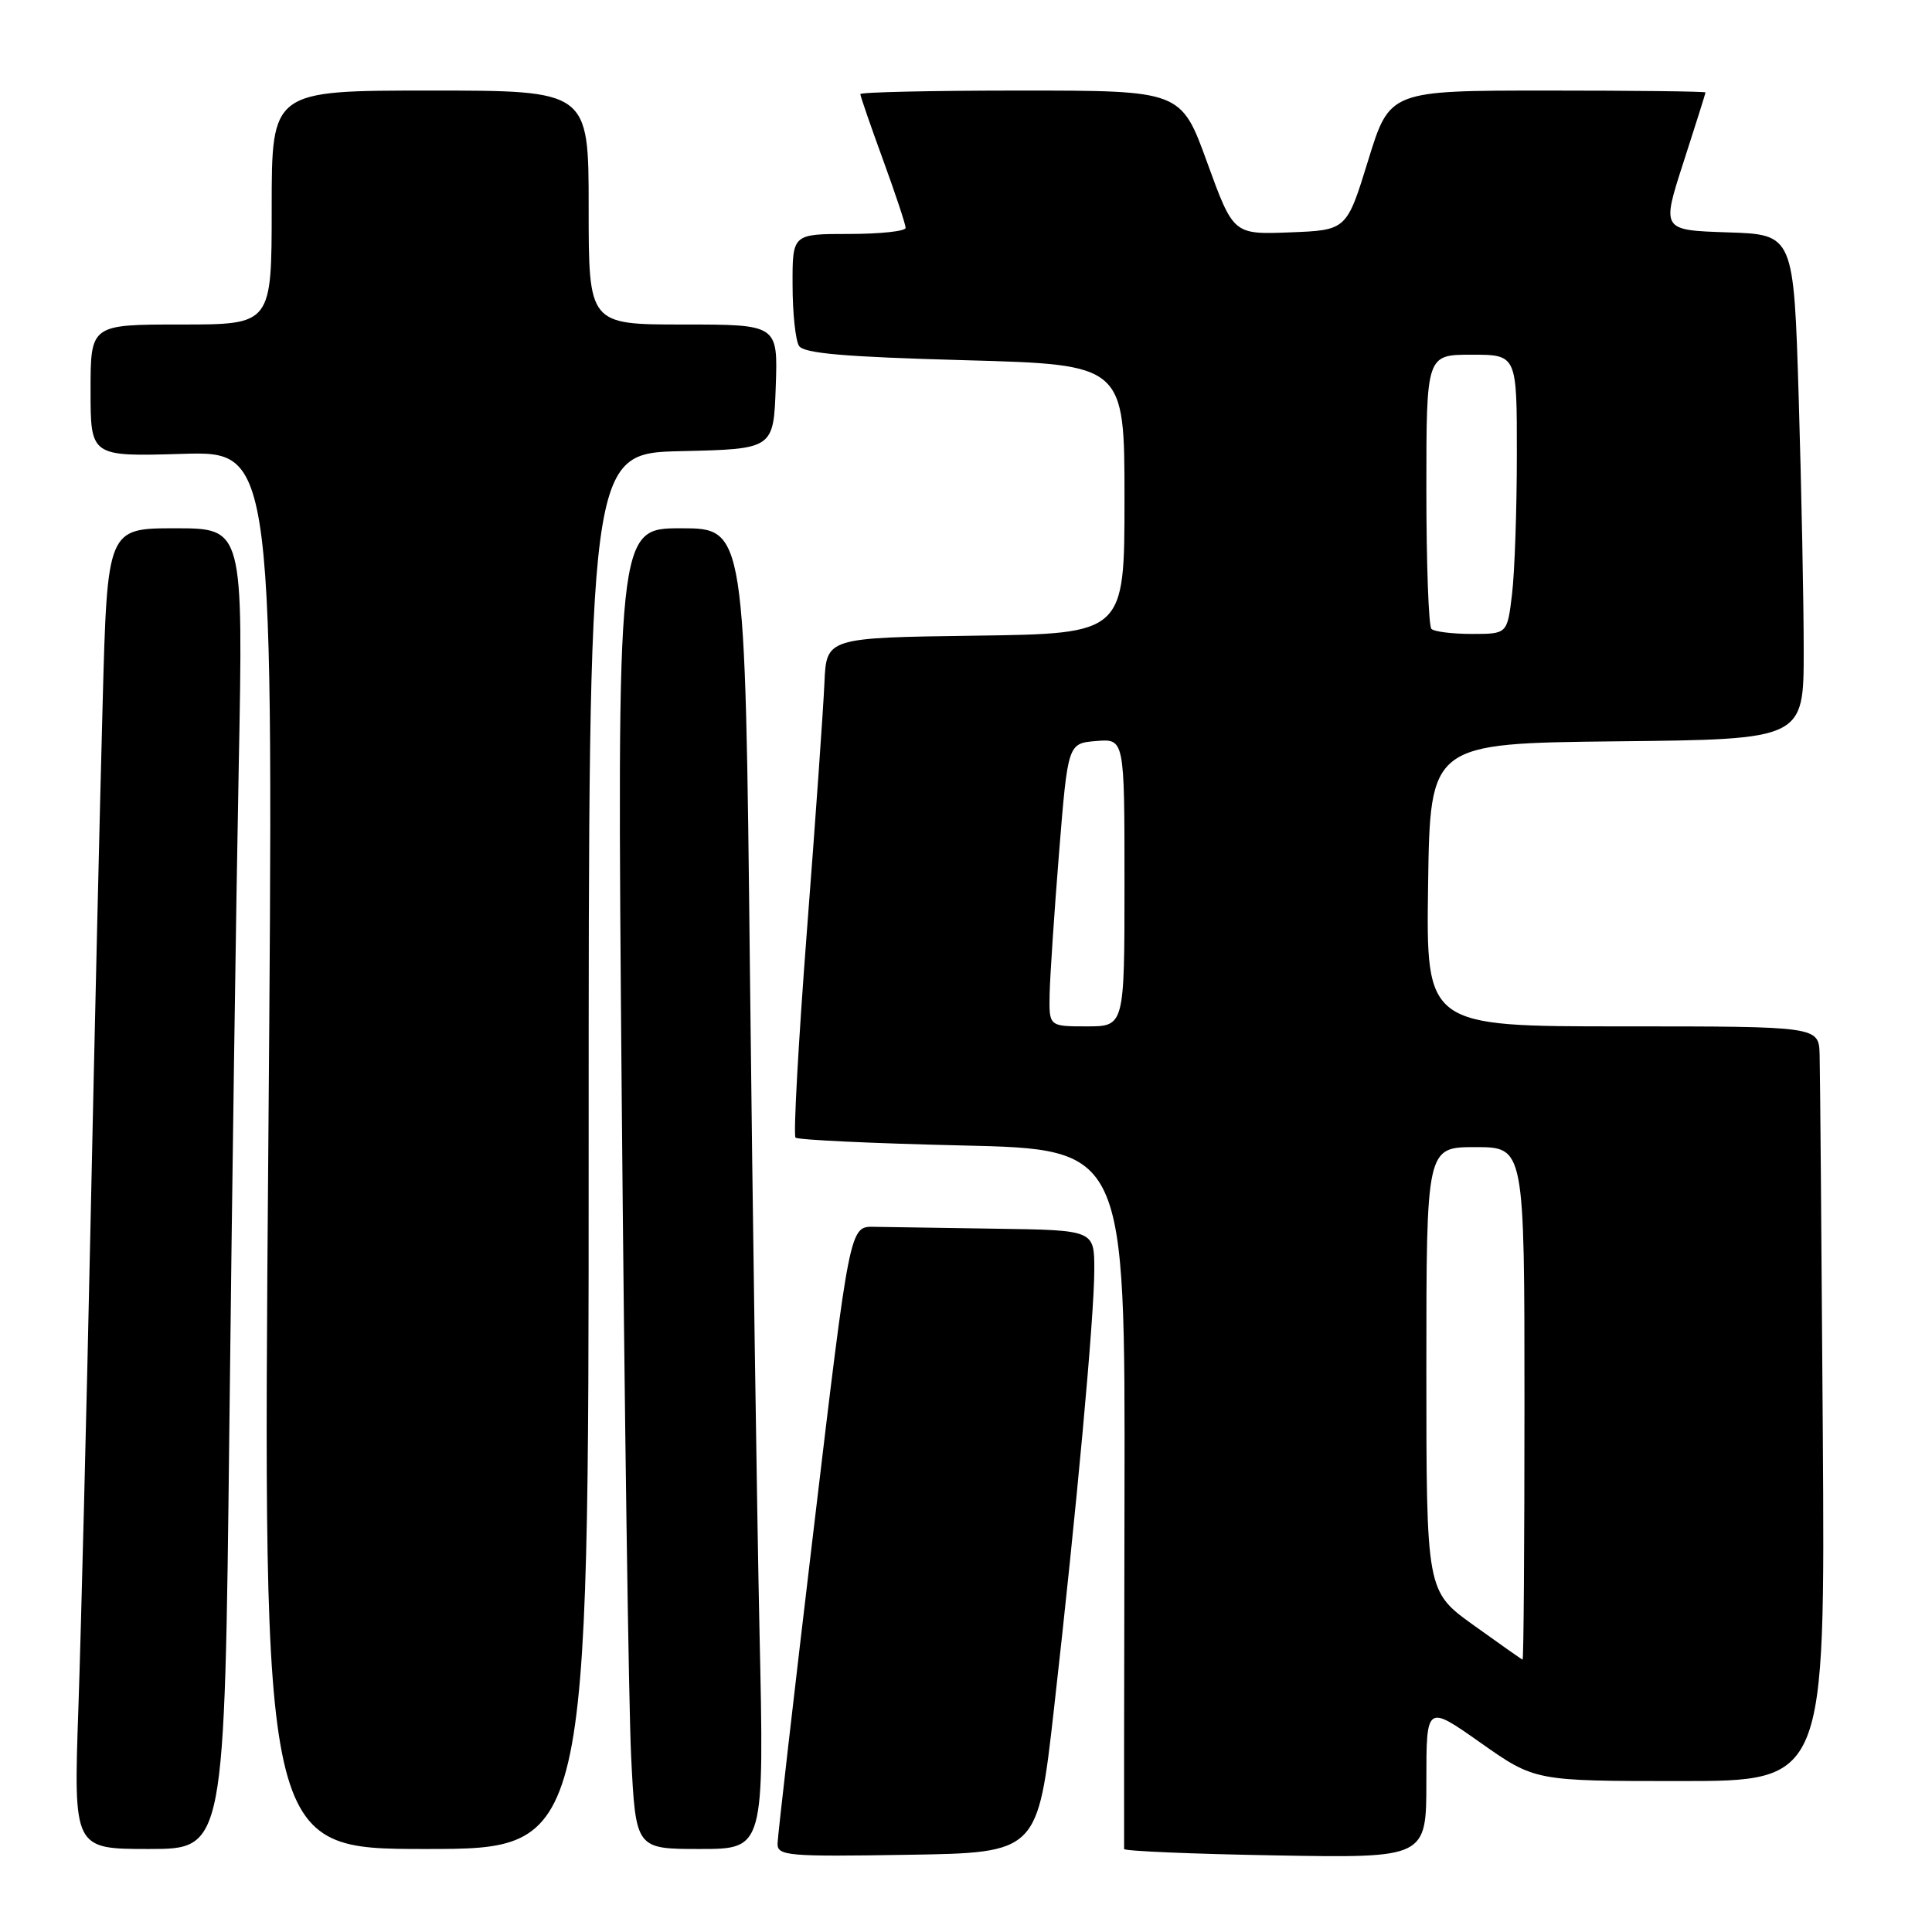 <?xml version="1.0" encoding="UTF-8" standalone="no"?>
<!DOCTYPE svg PUBLIC "-//W3C//DTD SVG 1.1//EN" "http://www.w3.org/Graphics/SVG/1.1/DTD/svg11.dtd" >
<svg xmlns="http://www.w3.org/2000/svg" xmlns:xlink="http://www.w3.org/1999/xlink" version="1.1" viewBox="0 0 256 256">
 <g >
 <path fill="currentColor"
d=" M 139.65 226.50 C 142.66 199.93 145.00 174.43 145.00 168.24 C 145.00 163.00 145.00 163.00 132.00 162.81 C 124.85 162.70 117.56 162.59 115.79 162.56 C 112.59 162.50 112.59 162.50 107.83 202.50 C 105.21 224.50 103.05 243.30 103.03 244.27 C 103.00 245.91 104.29 246.03 120.25 245.77 C 137.50 245.50 137.50 245.50 139.65 226.50 Z  M 189.00 236.03 C 189.00 225.86 189.00 225.86 196.19 230.93 C 203.39 236.00 203.39 236.00 222.62 236.00 C 241.84 236.00 241.84 236.00 241.53 189.75 C 241.36 164.31 241.17 141.81 241.11 139.75 C 241.00 136.00 241.00 136.00 214.98 136.00 C 188.96 136.00 188.96 136.00 189.23 117.25 C 189.50 98.50 189.50 98.50 214.25 98.23 C 239.00 97.97 239.00 97.97 239.00 86.23 C 239.00 79.78 238.70 64.73 238.34 52.79 C 237.68 31.07 237.68 31.07 228.92 30.79 C 220.16 30.50 220.16 30.50 223.07 21.50 C 224.67 16.55 225.98 12.39 225.99 12.25 C 225.99 12.11 216.58 12.00 205.07 12.00 C 184.14 12.00 184.14 12.00 181.29 21.25 C 178.44 30.50 178.44 30.50 170.94 30.79 C 163.43 31.08 163.43 31.08 159.96 21.54 C 156.50 12.00 156.50 12.00 135.25 12.00 C 123.56 12.00 114.00 12.21 114.00 12.47 C 114.00 12.73 115.35 16.64 117.00 21.16 C 118.65 25.68 120.00 29.75 120.00 30.19 C 120.00 30.64 116.62 31.00 112.50 31.00 C 105.00 31.00 105.00 31.00 105.02 37.75 C 105.02 41.46 105.41 45.10 105.87 45.83 C 106.51 46.83 111.88 47.29 127.86 47.73 C 149.00 48.31 149.00 48.31 149.00 66.13 C 149.00 83.96 149.00 83.96 129.25 84.23 C 109.50 84.50 109.50 84.50 109.24 90.50 C 109.10 93.80 108.06 108.58 106.92 123.35 C 105.79 138.12 105.11 150.44 105.41 150.74 C 105.71 151.04 115.66 151.51 127.52 151.78 C 149.09 152.28 149.09 152.28 149.00 198.39 C 148.95 223.75 148.93 244.72 148.95 245.00 C 148.98 245.28 158.00 245.66 169.00 245.85 C 189.00 246.20 189.00 246.20 189.00 236.03 Z  M 30.39 189.25 C 30.73 158.59 31.29 119.21 31.63 101.75 C 32.24 70.00 32.24 70.00 23.23 70.00 C 14.22 70.00 14.22 70.00 13.60 93.25 C 13.25 106.04 12.53 136.97 12.00 162.00 C 11.47 187.03 10.74 215.94 10.39 226.25 C 9.74 245.00 9.74 245.00 19.75 245.00 C 29.76 245.00 29.76 245.00 30.39 189.25 Z  M 78.00 152.53 C 78.00 60.06 78.00 60.06 90.25 59.78 C 102.50 59.50 102.50 59.50 102.79 51.25 C 103.08 43.00 103.08 43.00 90.54 43.00 C 78.00 43.00 78.00 43.00 78.00 27.50 C 78.00 12.00 78.00 12.00 57.00 12.00 C 36.00 12.00 36.00 12.00 36.00 27.50 C 36.00 43.00 36.00 43.00 24.00 43.00 C 12.00 43.00 12.00 43.00 12.00 51.75 C 12.00 60.50 12.00 60.50 24.15 60.14 C 36.29 59.78 36.29 59.78 35.55 152.39 C 34.81 245.00 34.81 245.00 56.41 245.00 C 78.00 245.00 78.00 245.00 78.00 152.53 Z  M 100.64 216.25 C 100.30 200.44 99.73 161.06 99.37 128.75 C 98.73 70.00 98.73 70.00 90.23 70.00 C 81.74 70.00 81.74 70.00 82.38 145.25 C 82.74 186.64 83.30 226.01 83.63 232.75 C 84.24 245.00 84.24 245.00 92.75 245.00 C 101.27 245.00 101.27 245.00 100.64 216.25 Z  M 195.25 215.34 C 189.00 210.85 189.00 210.85 189.00 181.43 C 189.00 152.00 189.00 152.00 195.50 152.00 C 202.00 152.00 202.00 152.00 202.00 186.00 C 202.00 204.70 201.89 219.96 201.75 219.91 C 201.61 219.87 198.69 217.81 195.25 215.34 Z  M 139.08 131.75 C 139.13 129.41 139.69 120.97 140.33 113.00 C 141.50 98.50 141.50 98.50 145.25 98.19 C 149.00 97.88 149.00 97.88 149.00 116.94 C 149.00 136.00 149.00 136.00 144.00 136.00 C 139.00 136.00 139.00 136.00 139.08 131.75 Z  M 189.67 83.33 C 189.30 82.97 189.00 74.64 189.00 64.83 C 189.00 47.00 189.00 47.00 195.00 47.00 C 201.00 47.00 201.00 47.00 200.99 60.25 C 200.99 67.54 200.70 75.86 200.35 78.75 C 199.72 84.00 199.72 84.00 195.03 84.00 C 192.45 84.00 190.03 83.70 189.67 83.33 Z "/>
</g>
</svg>